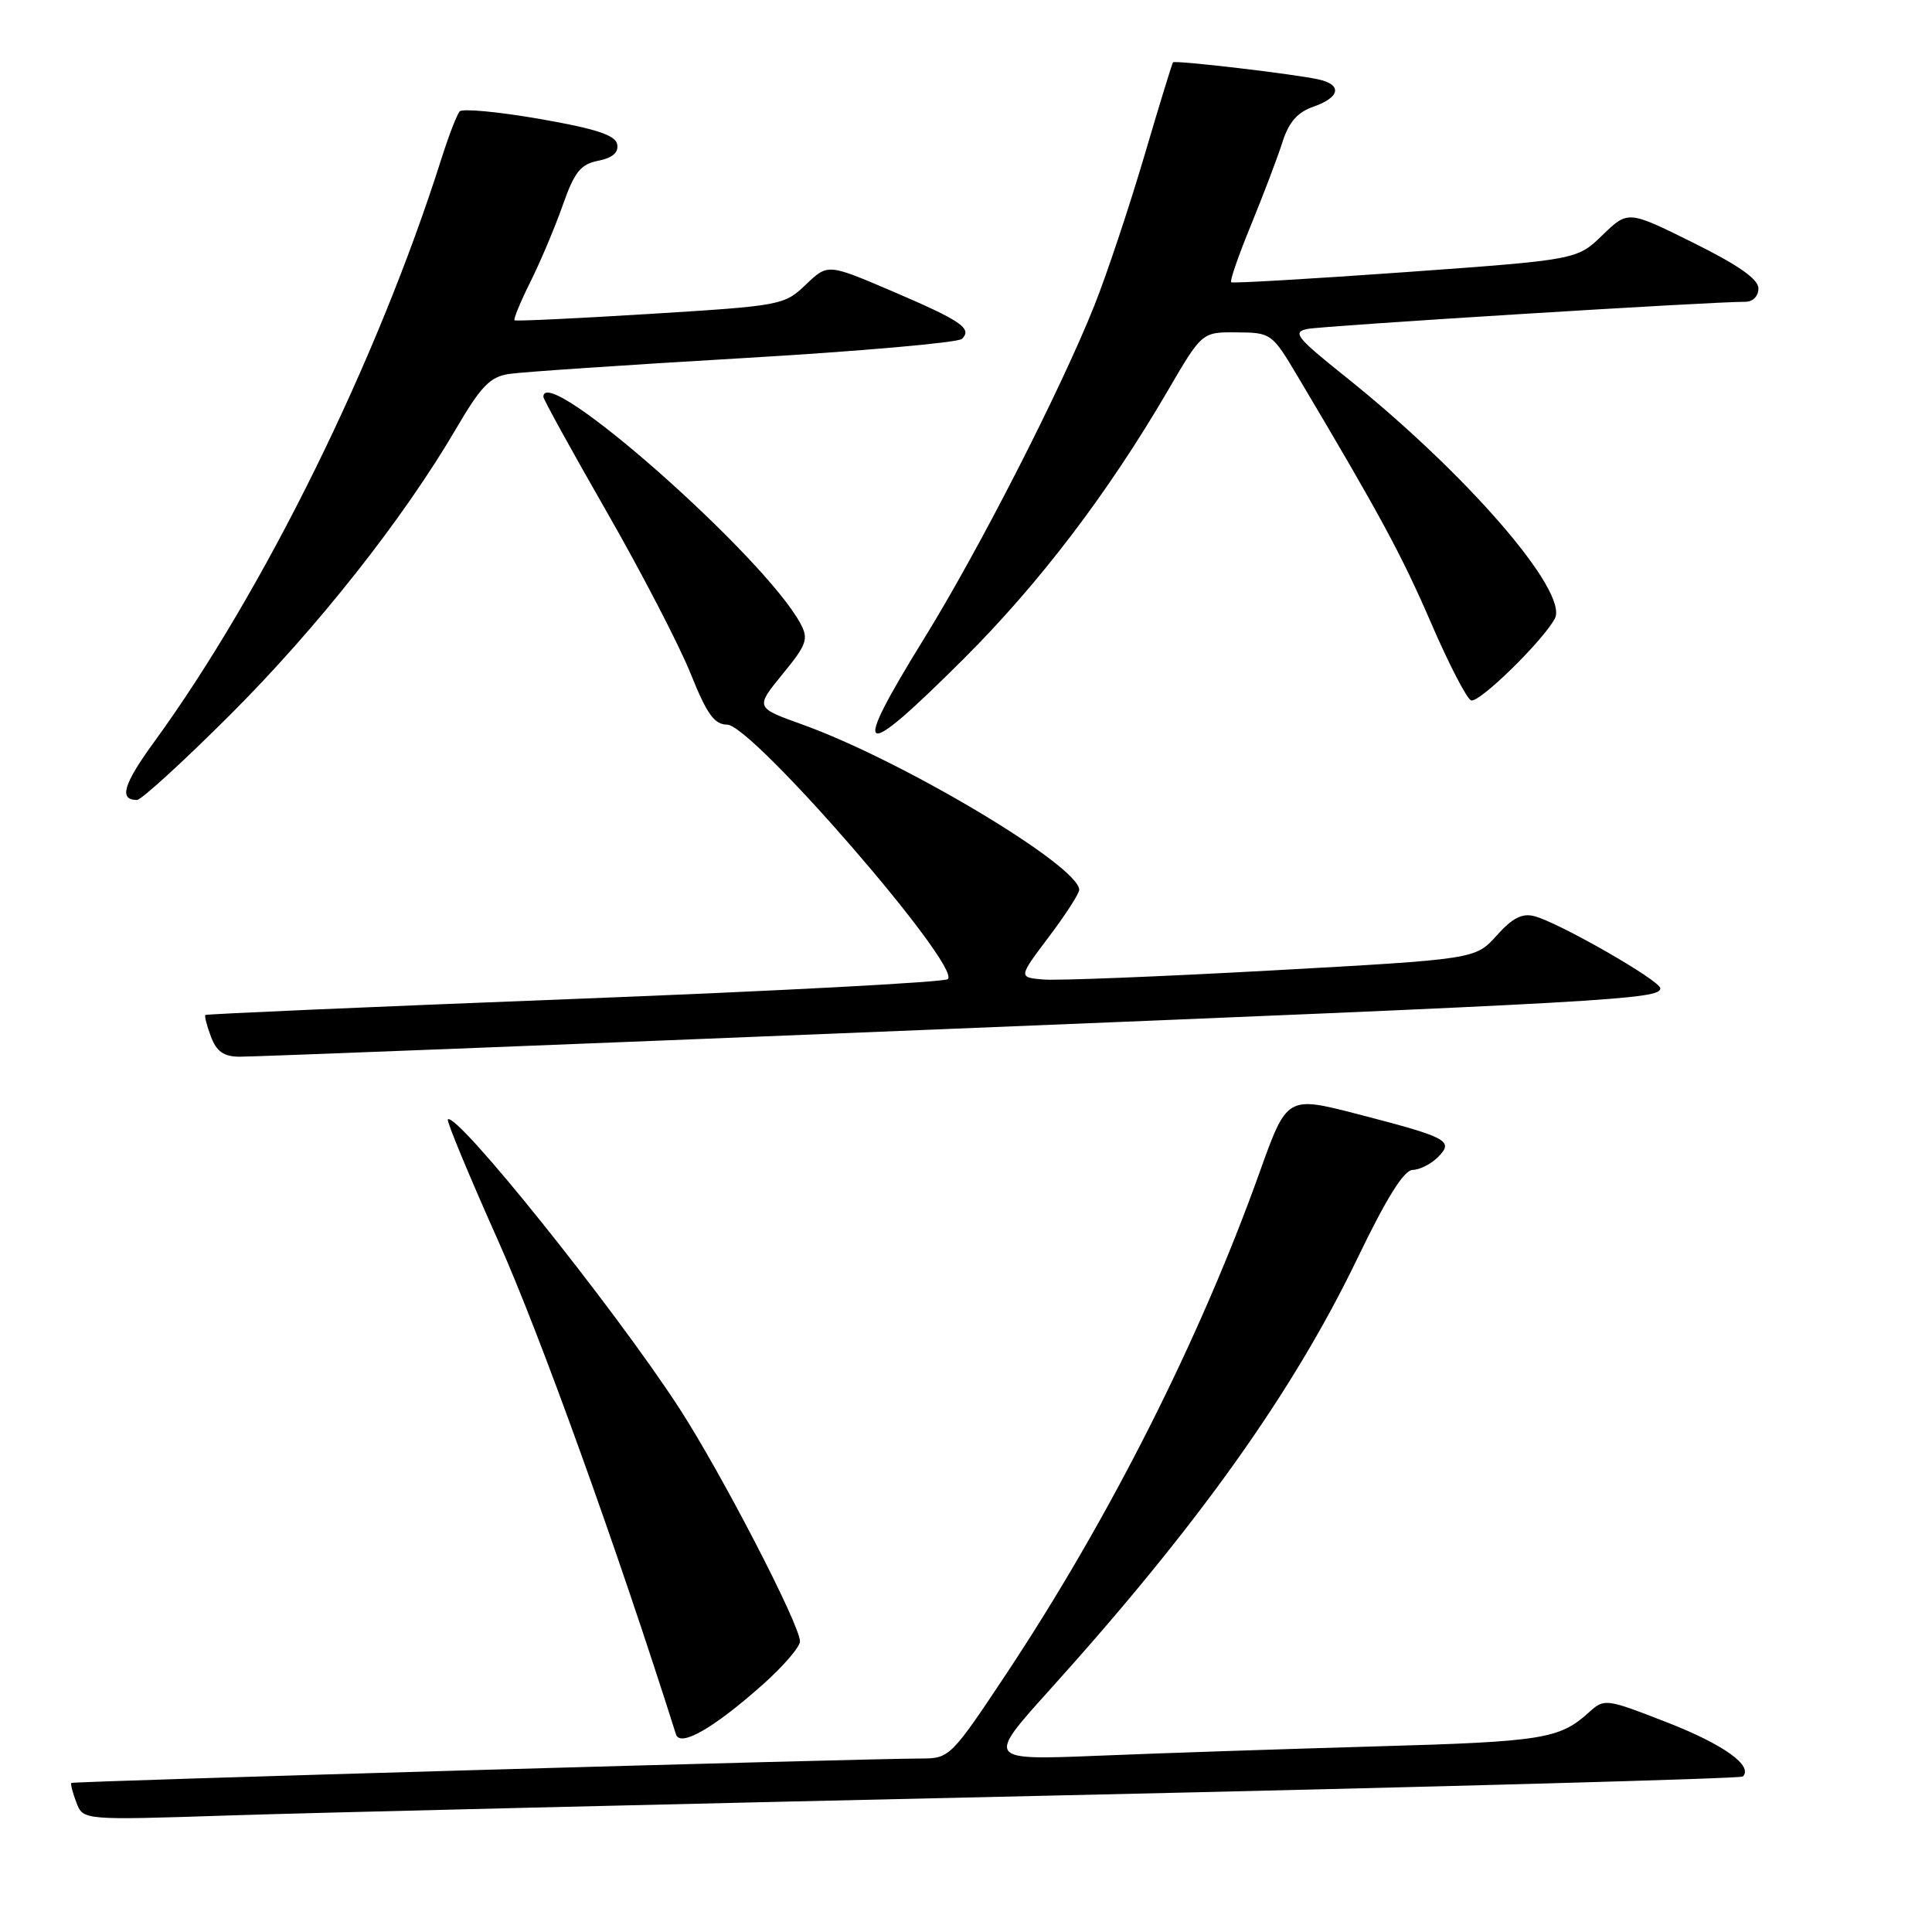 <?xml version="1.0" encoding="UTF-8" standalone="no"?>
<!DOCTYPE svg PUBLIC "-//W3C//DTD SVG 1.1//EN" "http://www.w3.org/Graphics/SVG/1.1/DTD/svg11.dtd" >
<svg xmlns="http://www.w3.org/2000/svg" xmlns:xlink="http://www.w3.org/1999/xlink" version="1.1" viewBox="0 0 256 256">
 <g >
 <path fill="currentColor"
d=" M 139.97 237.91 C 189.73 236.80 230.66 235.67 230.93 235.40 C 232.35 233.99 228.39 231.15 220.95 228.25 C 212.78 225.06 212.59 225.04 210.56 226.88 C 206.66 230.42 204.43 230.78 182.50 231.40 C 170.40 231.75 153.79 232.30 145.59 232.64 C 130.68 233.24 130.68 233.24 139.13 223.87 C 158.71 202.16 171.29 184.52 179.85 166.77 C 183.70 158.77 186.03 155.04 187.18 155.02 C 188.10 155.01 189.60 154.25 190.52 153.34 C 192.69 151.16 191.92 150.74 179.91 147.63 C 170.53 145.21 170.53 145.21 166.90 155.35 C 158.98 177.48 147.02 201.17 133.37 221.75 C 126.10 232.70 125.81 233.00 122.20 233.01 C 113.52 233.04 9.65 236.02 9.45 236.25 C 9.33 236.39 9.63 237.56 10.12 238.84 C 11.01 241.19 11.01 241.19 30.25 240.56 C 40.84 240.21 90.21 239.02 139.97 237.91 Z  M 101.13 223.16 C 103.81 220.77 106.00 218.22 106.00 217.49 C 106.00 215.29 95.50 195.03 89.94 186.49 C 81.30 173.22 60.45 147.22 59.34 148.33 C 59.14 148.52 62.18 155.84 66.09 164.59 C 71.60 176.94 81.85 205.42 89.57 229.81 C 90.12 231.56 94.60 228.98 101.13 223.16 Z  M 122.00 136.49 C 213.68 132.77 220.00 132.41 220.00 130.96 C 220.00 129.94 206.63 122.28 203.32 121.40 C 201.70 120.97 200.40 121.63 198.32 123.96 C 195.50 127.10 195.50 127.10 168.50 128.59 C 153.65 129.41 140.02 129.95 138.22 129.79 C 134.94 129.50 134.94 129.50 138.97 124.15 C 141.19 121.21 143.00 118.40 143.00 117.91 C 143.00 114.75 119.52 100.73 106.28 95.99 C 100.07 93.76 100.07 93.76 103.68 89.34 C 106.90 85.42 107.16 84.67 106.08 82.65 C 101.33 73.78 72.00 47.90 72.00 52.58 C 72.00 52.91 75.78 59.77 80.40 67.83 C 85.03 75.90 90.02 85.54 91.51 89.25 C 93.66 94.62 94.65 96.00 96.36 96.02 C 99.68 96.06 127.36 127.97 125.60 129.74 C 125.19 130.14 102.96 131.32 76.18 132.36 C 49.41 133.40 27.37 134.36 27.22 134.49 C 27.07 134.62 27.40 135.91 27.95 137.36 C 28.69 139.33 29.66 140.01 31.73 140.02 C 33.25 140.04 73.88 138.45 122.00 136.49 Z  M 30.46 94.75 C 42.01 83.23 53.46 68.73 60.46 56.76 C 63.73 51.18 64.93 49.93 67.45 49.55 C 69.13 49.29 83.10 48.35 98.50 47.45 C 113.90 46.55 126.93 45.40 127.45 44.91 C 128.89 43.53 127.37 42.50 118.09 38.53 C 109.68 34.94 109.68 34.94 106.77 37.72 C 103.93 40.44 103.50 40.52 86.18 41.59 C 76.46 42.19 68.36 42.58 68.18 42.44 C 68.01 42.31 68.95 40.02 70.28 37.35 C 71.61 34.68 73.54 30.11 74.57 27.18 C 76.12 22.78 76.93 21.76 79.27 21.30 C 81.17 20.92 81.99 20.20 81.78 19.12 C 81.55 17.91 78.98 17.06 71.52 15.76 C 66.05 14.81 61.27 14.36 60.91 14.76 C 60.54 15.17 59.46 17.98 58.50 21.00 C 50.00 47.83 34.99 78.30 20.41 98.33 C 16.33 103.94 15.73 106.00 18.15 106.00 C 18.72 106.00 24.26 100.94 30.46 94.75 Z  M 127.74 87.25 C 137.77 77.23 146.80 65.36 154.75 51.75 C 159.27 44.00 159.27 44.00 163.88 44.04 C 168.42 44.07 168.56 44.17 171.90 49.79 C 182.87 68.24 185.70 73.47 189.60 82.49 C 191.97 87.98 194.37 92.62 194.93 92.81 C 196.01 93.17 204.43 84.94 206.02 81.97 C 207.91 78.43 194.27 62.68 178.22 49.87 C 171.80 44.74 171.21 44.00 173.22 43.59 C 175.29 43.17 227.12 39.95 231.25 39.99 C 232.27 39.99 233.00 39.25 233.00 38.22 C 233.00 36.99 230.36 35.14 224.36 32.16 C 215.72 27.88 215.72 27.88 212.34 31.15 C 208.97 34.42 208.97 34.42 186.23 36.06 C 173.73 36.95 163.34 37.56 163.14 37.40 C 162.93 37.23 164.12 33.82 165.77 29.80 C 167.41 25.79 169.29 20.85 169.93 18.83 C 170.78 16.18 171.92 14.87 174.05 14.13 C 177.56 12.91 177.88 11.24 174.75 10.53 C 171.67 9.83 155.71 7.95 155.43 8.26 C 155.31 8.39 153.59 14.00 151.61 20.72 C 149.63 27.43 146.67 36.31 145.03 40.43 C 140.60 51.56 129.74 72.82 122.43 84.64 C 112.57 100.60 113.77 101.19 127.74 87.25 Z "/>
</g>
</svg>